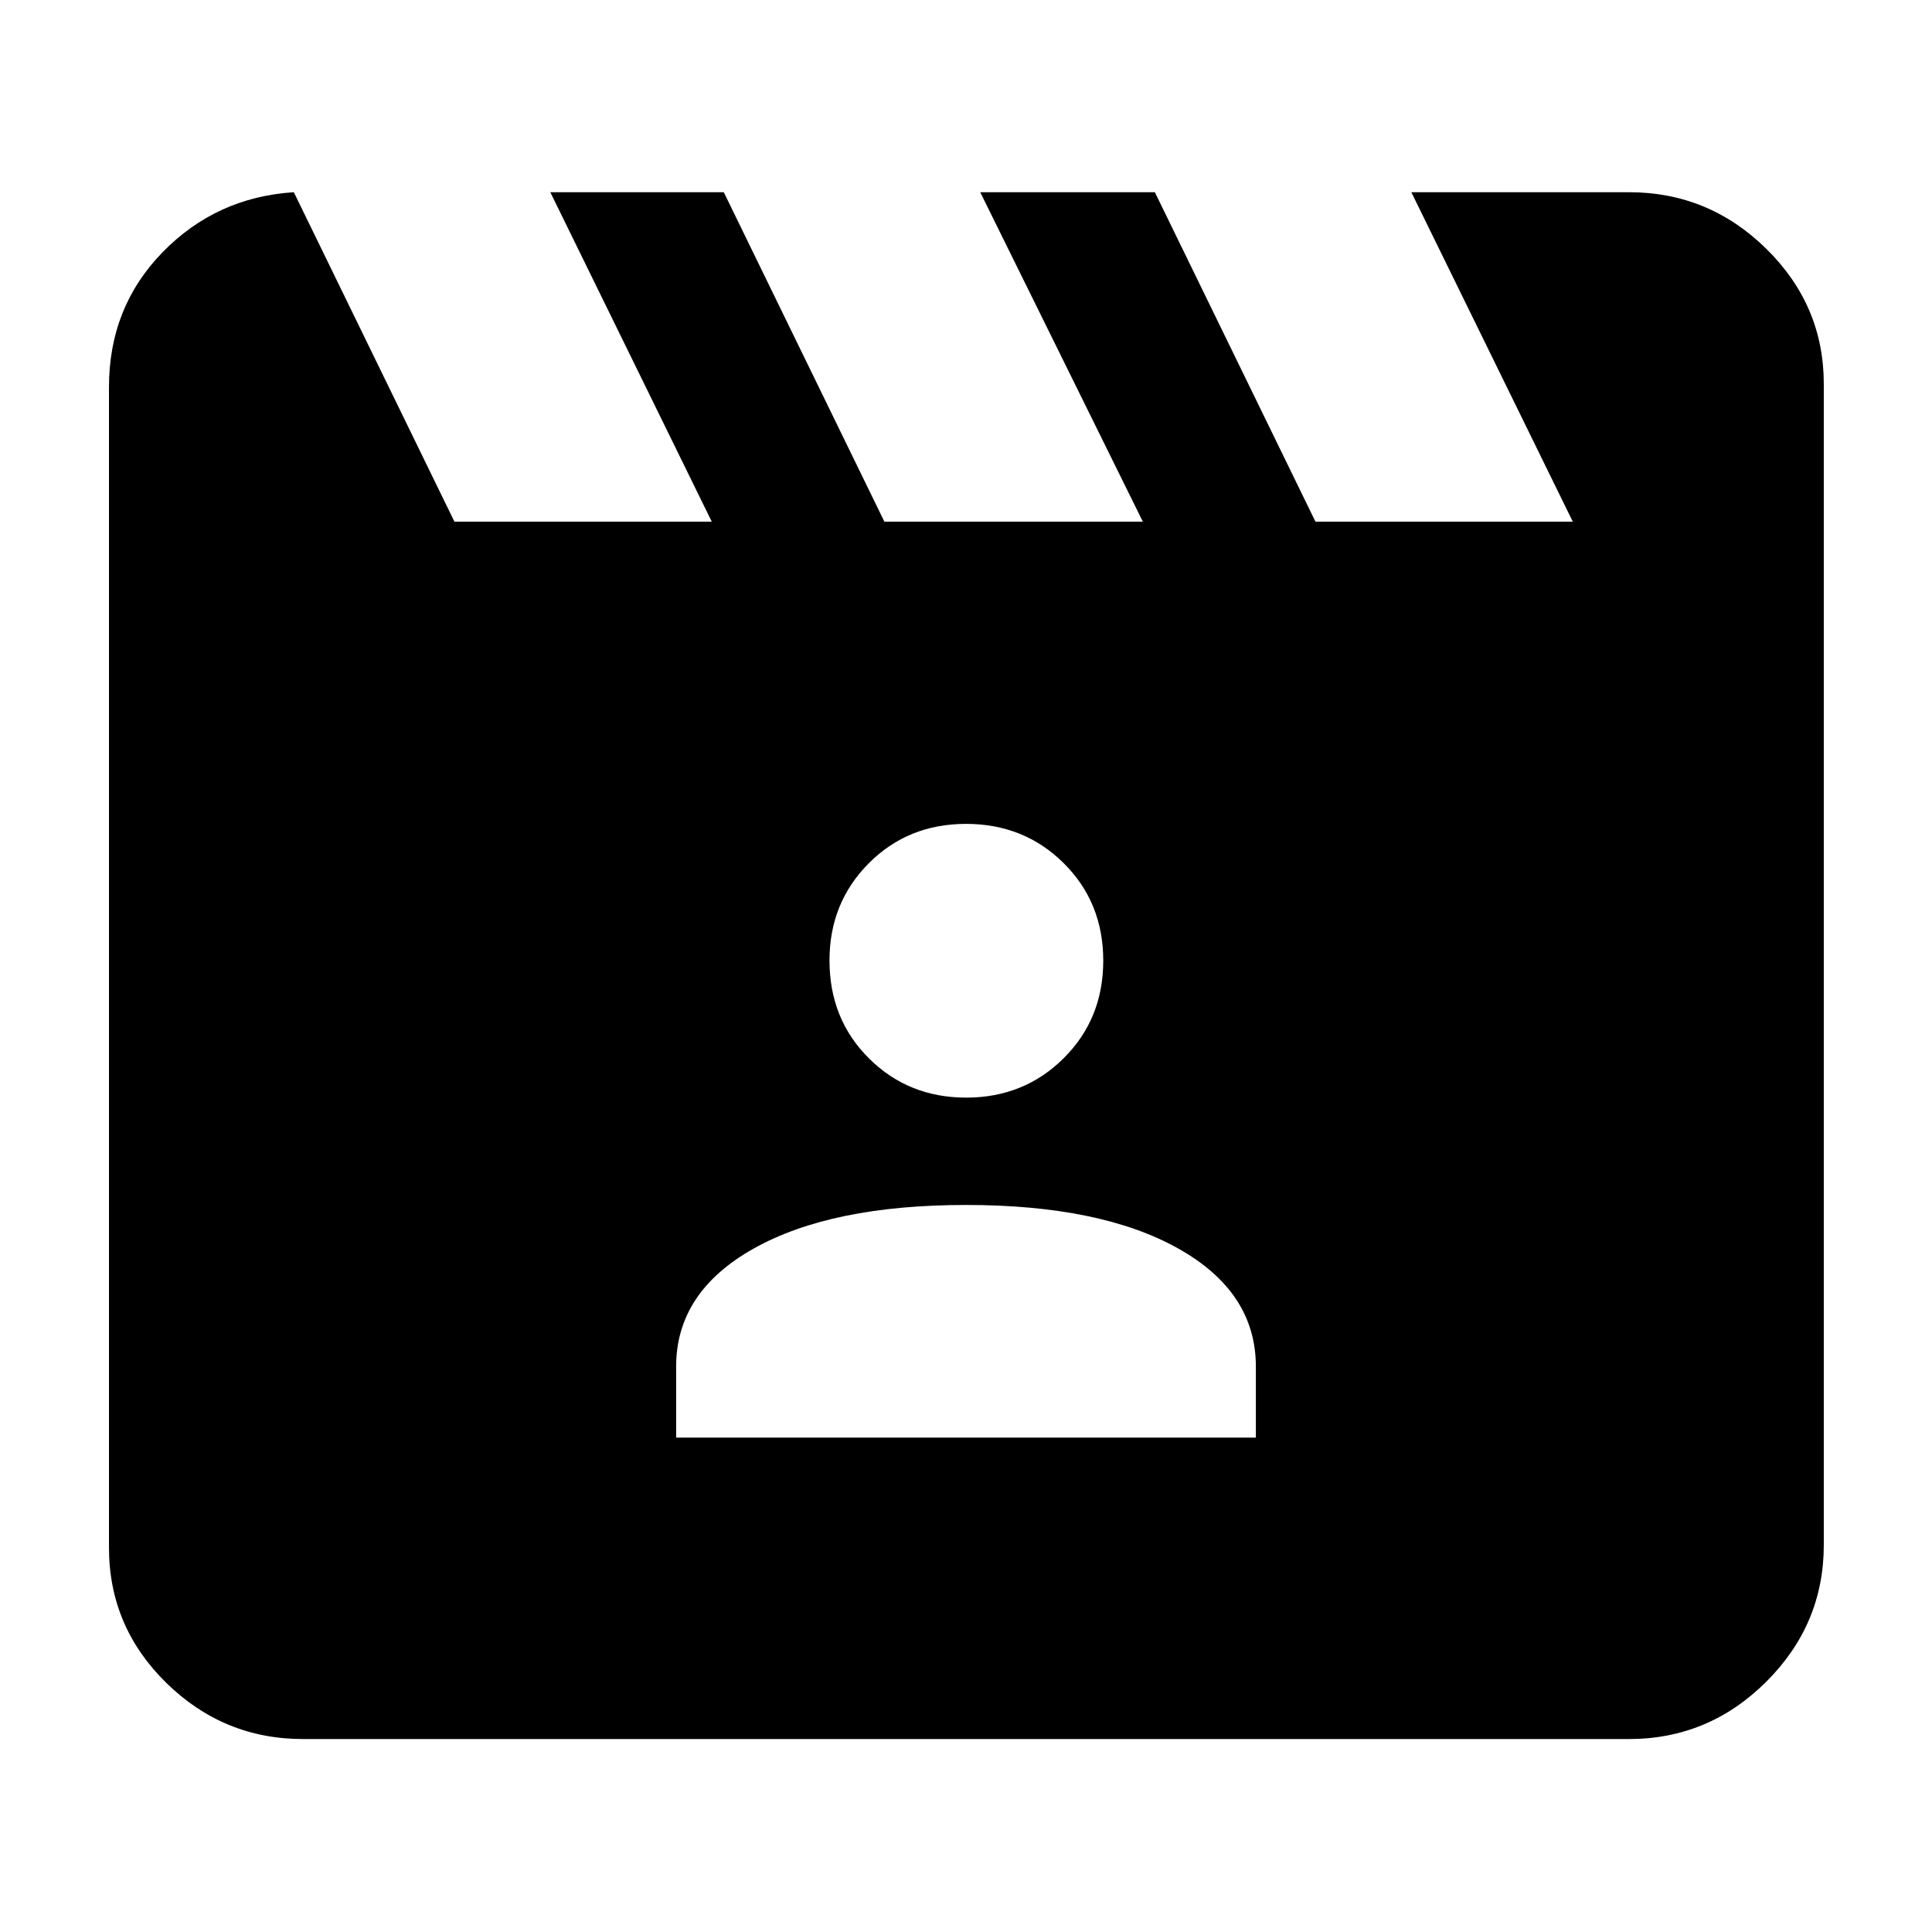 <svg xmlns="http://www.w3.org/2000/svg" height="40" viewBox="0 -960 960 960" width="40"><path d="m146-864.49 79.81 163.72h127.87l-80.24-163.72h86.2l79.81 163.72h128.43l-80.81-163.72h86.77l79.81 163.72h127.87l-80.24-163.72h108.14q39.64 0 68.22 28.1 28.59 28.1 28.59 67.17v576.9q0 39.48-28.59 67.96-28.58 28.48-68.22 28.48H150.58q-39.48 0-67.96-27.92-28.47-27.92-28.47-67.2v-576.68q0-39.64 26.62-66.97 26.62-27.34 65.23-29.84Zm189.97 618.84h288.06v-35.31q0-37.04-38.58-58.67-38.58-21.63-105.45-21.63t-105.45 21.63q-38.58 21.63-38.58 58.67v35.31ZM480.1-414.6q28.71 0 48.41-19.55 19.69-19.56 19.69-48.51t-19.68-48.46q-19.68-19.5-48.51-19.5-28.82 0-48.33 19.59-19.51 19.59-19.51 48.28 0 29.14 19.61 48.65 19.6 19.5 48.32 19.5Z"/></svg>
